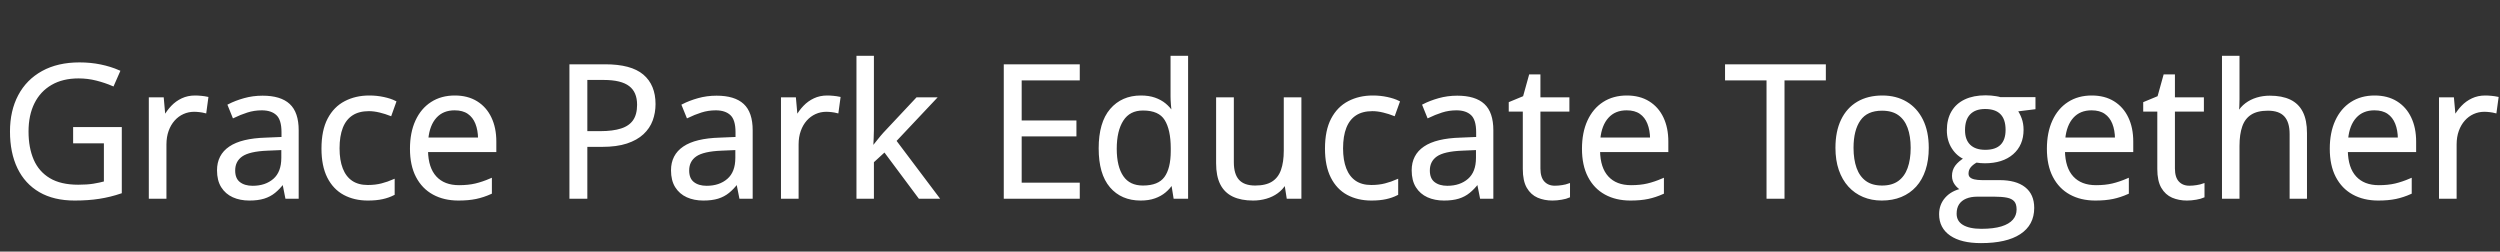 <svg xmlns="http://www.w3.org/2000/svg" xmlns:xlink="http://www.w3.org/1999/xlink" viewBox="0 0 974.355 98.051"><rect x="0" y="0" width="974.355" height="98.051" fill="#333333" stroke="none"/><path fill="white" stroke="white" d="M29.00 55.37L29.00 50.03L46.97 50.03L46.97 74.95Q42.93 76.32 38.65 76.99Q34.38 77.66 29.11 77.66L29.11 77.66Q21.09 77.66 15.59 74.46Q10.09 71.26 7.24 65.34Q4.39 59.41 4.39 51.26L4.39 51.26Q4.39 43.28 7.54 37.34Q10.69 31.39 16.65 28.11Q22.61 24.82 30.97 24.82L30.97 24.82Q35.26 24.82 39.11 25.61Q42.96 26.40 46.27 27.84L46.27 27.84L43.98 33.05Q41.13 31.82 37.71 30.94Q34.28 30.06 30.62 30.06L30.62 30.06Q24.33 30.06 19.85 32.66Q15.36 35.26 12.99 40.01Q10.62 44.75 10.62 51.26L10.62 51.26Q10.62 57.69 12.69 62.46Q14.77 67.22 19.16 69.86Q23.55 72.49 30.48 72.49L30.48 72.49Q33.96 72.49 36.46 72.09Q38.95 71.68 40.99 71.12L40.99 71.12L40.99 55.37L29.00 55.37ZM76.01 37.72L76.01 37.72Q77.17 37.72 78.43 37.85Q79.70 37.97 80.68 38.18L80.68 38.18L79.95 43.59Q79.00 43.35 77.84 43.21Q76.68 43.07 75.66 43.07L75.66 43.07Q73.34 43.07 71.28 44.00Q69.22 44.93 67.68 46.67Q66.13 48.41 65.25 50.85Q64.37 53.30 64.37 56.29L64.37 56.29L64.37 76.96L58.50 76.96L58.50 38.43L63.35 38.43L63.98 45.53L64.23 45.53Q65.43 43.38 67.11 41.61Q68.80 39.83 71.03 38.78Q73.27 37.72 76.01 37.72ZM102.34 37.79L102.34 37.79Q109.23 37.79 112.57 40.89Q115.91 43.98 115.91 50.77L115.91 50.77L115.91 76.96L111.66 76.96L110.53 71.26L110.25 71.26Q108.63 73.37 106.88 74.79Q105.12 76.22 102.81 76.94Q100.51 77.66 97.17 77.66L97.17 77.66Q93.66 77.66 90.93 76.43Q88.21 75.20 86.64 72.70Q85.08 70.21 85.08 66.38L85.08 66.38Q85.08 60.61 89.65 57.52Q94.22 54.42 103.57 54.14L103.57 54.14L110.21 53.86L110.21 51.50Q110.21 46.51 108.07 44.51Q105.93 42.50 102.02 42.50L102.02 42.50Q99 42.50 96.26 43.38Q93.52 44.26 91.05 45.46L91.05 45.46L89.26 41.03Q91.86 39.69 95.24 38.74Q98.61 37.79 102.34 37.79ZM110.14 61.52L110.14 57.97L104.27 58.22Q97.07 58.50 94.11 60.57Q91.16 62.65 91.16 66.45L91.16 66.45Q91.16 69.75 93.16 71.33Q95.17 72.91 98.47 72.91L98.47 72.91Q103.61 72.91 106.88 70.07Q110.14 67.22 110.14 61.52L110.14 61.52ZM143.37 77.66L143.37 77.66Q138.16 77.66 134.19 75.52Q130.22 73.37 128.00 68.98Q125.79 64.58 125.79 57.90L125.79 57.90Q125.79 50.91 128.13 46.46Q130.46 42.01 134.58 39.87Q138.69 37.72 143.93 37.72L143.93 37.72Q146.81 37.72 149.50 38.30Q152.19 38.88 153.91 39.76L153.91 39.76L152.16 44.65Q150.40 43.95 148.10 43.38Q145.79 42.82 143.79 42.82L143.79 42.82Q139.78 42.82 137.13 44.54Q134.47 46.27 133.15 49.61Q131.84 52.95 131.84 57.83L131.84 57.83Q131.84 62.51 133.12 65.81Q134.40 69.12 136.95 70.86Q139.50 72.60 143.33 72.60L143.33 72.60Q146.39 72.60 148.85 71.95Q151.31 71.30 153.32 70.42L153.32 70.42L153.32 75.62Q151.38 76.61 149.01 77.13Q146.64 77.66 143.37 77.66ZM177.26 37.72L177.26 37.72Q182.18 37.72 185.70 39.90Q189.21 42.08 191.07 46.00Q192.94 49.92 192.94 55.16L192.94 55.16L192.94 58.78L166.32 58.78Q166.43 65.57 169.70 69.12Q172.97 72.67 178.91 72.67L178.91 72.67Q182.57 72.67 185.38 72Q188.19 71.33 191.21 70.03L191.21 70.03L191.21 75.16Q188.30 76.46 185.43 77.06Q182.57 77.66 178.66 77.66L178.66 77.66Q173.11 77.66 168.98 75.39Q164.85 73.13 162.56 68.73Q160.28 64.34 160.28 57.97L160.28 57.97Q160.28 51.75 162.37 47.20Q164.46 42.64 168.28 40.18Q172.09 37.72 177.26 37.72ZM177.19 42.50L177.19 42.50Q172.51 42.50 169.73 45.56Q166.96 48.62 166.43 54.11L166.43 54.11L186.82 54.11Q186.79 50.66 185.75 48.04Q184.71 45.42 182.60 43.96Q180.49 42.50 177.19 42.50ZM222.43 25.56L235.86 25.56Q245.81 25.56 250.40 29.44Q254.99 33.33 254.99 40.57L254.99 40.57Q254.99 43.84 253.92 46.78Q252.84 49.71 250.45 51.94Q248.06 54.18 244.18 55.46Q240.29 56.74 234.67 56.74L234.67 56.74L228.41 56.74L228.41 76.96L222.43 76.96L222.43 25.56ZM235.30 30.66L235.30 30.66L228.41 30.66L228.41 51.61L234 51.61Q238.92 51.61 242.21 50.55Q245.50 49.50 247.15 47.13Q248.80 44.75 248.80 40.82L248.80 40.82Q248.80 35.68 245.53 33.17Q242.26 30.66 235.30 30.66ZM279.28 37.79L279.28 37.79Q286.17 37.79 289.51 40.89Q292.85 43.98 292.85 50.77L292.85 50.77L292.85 76.96L288.60 76.96L287.47 71.26L287.19 71.26Q285.57 73.37 283.82 74.79Q282.06 76.22 279.76 76.94Q277.45 77.66 274.11 77.66L274.11 77.66Q270.60 77.66 267.87 76.43Q265.15 75.20 263.58 72.70Q262.02 70.21 262.02 66.38L262.02 66.38Q262.02 60.61 266.59 57.52Q271.16 54.42 280.51 54.14L280.51 54.14L287.16 53.86L287.16 51.50Q287.16 46.51 285.01 44.51Q282.87 42.50 278.96 42.50L278.96 42.50Q275.94 42.50 273.20 43.38Q270.46 44.26 268.00 45.46L268.00 45.46L266.20 41.03Q268.80 39.69 272.18 38.74Q275.55 37.79 279.28 37.79ZM287.09 61.52L287.09 57.97L281.21 58.22Q274.01 58.50 271.05 60.57Q268.10 62.65 268.10 66.45L268.10 66.45Q268.10 69.75 270.11 71.33Q272.11 72.91 275.41 72.91L275.41 72.91Q280.55 72.91 283.82 70.07Q287.09 67.22 287.09 61.52L287.09 61.52ZM322.38 37.72L322.38 37.72Q323.54 37.72 324.81 37.85Q326.07 37.97 327.06 38.18L327.06 38.18L326.32 43.59Q325.37 43.35 324.21 43.21Q323.05 43.07 322.03 43.07L322.03 43.07Q319.71 43.07 317.65 44.00Q315.60 44.93 314.05 46.67Q312.50 48.41 311.63 50.85Q310.75 53.30 310.75 56.29L310.75 56.29L310.75 76.96L304.88 76.96L304.88 38.43L309.73 38.43L310.36 45.53L310.61 45.53Q311.80 43.38 313.49 41.61Q315.18 39.83 317.41 38.78Q319.64 37.72 322.38 37.72ZM334.30 22.25L340.10 22.25L340.10 50.66Q340.10 52.07 340.00 54.09Q339.89 56.11 339.82 57.66L339.82 57.66L340.07 57.66Q340.80 56.74 342.23 54.95Q343.65 53.16 344.64 52.07L344.64 52.07L357.43 38.43L364.29 38.43L348.79 54.88L365.41 76.96L358.38 76.96L344.78 58.71L340.10 63L340.10 76.96L334.30 76.96L334.30 22.25ZM420.33 71.68L420.33 76.96L391.71 76.96L391.71 25.56L420.33 25.56L420.33 30.83L397.69 30.83L397.69 47.46L419.03 47.46L419.03 52.66L397.69 52.66L397.69 71.68L420.33 71.68ZM444.55 77.66L444.55 77.66Q437.24 77.66 432.97 72.67Q428.70 67.68 428.70 57.83L428.70 57.83Q428.70 47.88 433.05 42.80Q437.41 37.72 444.66 37.72L444.66 37.72Q447.71 37.72 450 38.53Q452.29 39.34 453.94 40.69Q455.59 42.05 456.71 43.77L456.71 43.77L457.14 43.77Q457.00 42.68 456.86 40.78Q456.71 38.88 456.71 37.69L456.71 37.69L456.71 22.25L462.55 22.25L462.55 76.96L457.84 76.96L456.96 71.47L456.71 71.47Q455.63 73.20 453.96 74.60Q452.29 76.01 449.98 76.83Q447.68 77.66 444.55 77.66ZM445.46 72.81L445.46 72.81Q451.65 72.81 454.22 69.29Q456.79 65.78 456.79 58.85L456.79 58.85L456.79 57.80Q456.79 50.45 454.34 46.51Q451.90 42.57 445.46 42.57L445.46 42.57Q440.09 42.57 437.41 46.71Q434.74 50.84 434.74 57.97L434.74 57.97Q434.74 65.07 437.40 68.94Q440.05 72.81 445.46 72.81ZM500.84 38.43L506.71 38.43L506.71 76.96L501.93 76.96L501.08 71.54L500.77 71.54Q499.57 73.55 497.67 74.92Q495.77 76.29 493.40 76.97Q491.03 77.66 488.36 77.66L488.36 77.66Q483.79 77.66 480.69 76.18Q477.60 74.71 476.03 71.61Q474.47 68.52 474.47 63.67L474.47 63.67L474.47 38.43L480.38 38.43L480.38 63.25Q480.38 68.06 482.55 70.44Q484.73 72.81 489.20 72.81L489.20 72.81Q493.49 72.81 496.04 71.19Q498.59 69.57 499.71 66.43Q500.84 63.28 500.84 58.71L500.84 58.71L500.84 38.43ZM534.48 77.66L534.48 77.66Q529.28 77.66 525.30 75.52Q521.33 73.37 519.12 68.98Q516.90 64.58 516.90 57.90L516.90 57.90Q516.90 50.91 519.24 46.46Q521.58 42.01 525.69 39.87Q529.80 37.72 535.04 37.72L535.04 37.72Q537.93 37.72 540.62 38.30Q543.30 38.88 545.03 39.76L545.03 39.76L543.27 44.65Q541.51 43.95 539.21 43.38Q536.91 42.82 534.90 42.82L534.90 42.82Q530.89 42.82 528.24 44.54Q525.59 46.27 524.27 49.61Q522.95 52.95 522.95 57.83L522.95 57.83Q522.95 62.51 524.23 65.81Q525.52 69.12 528.06 70.86Q530.61 72.60 534.45 72.60L534.45 72.60Q537.50 72.60 539.96 71.95Q542.43 71.30 544.43 70.42L544.43 70.42L544.43 75.62Q542.50 76.61 540.12 77.13Q537.75 77.66 534.48 77.66ZM567.95 37.79L567.95 37.79Q574.84 37.79 578.18 40.89Q581.52 43.98 581.52 50.77L581.52 50.77L581.52 76.96L577.27 76.96L576.14 71.26L575.86 71.26Q574.24 73.37 572.48 74.79Q570.73 76.22 568.42 76.94Q566.12 77.66 562.78 77.66L562.78 77.66Q559.27 77.66 556.54 76.43Q553.82 75.20 552.25 72.70Q550.69 70.21 550.69 66.38L550.69 66.38Q550.69 60.61 555.26 57.52Q559.83 54.42 569.18 54.14L569.18 54.14L575.82 53.86L575.82 51.50Q575.82 46.51 573.68 44.51Q571.54 42.50 567.63 42.50L567.63 42.50Q564.61 42.50 561.87 43.38Q559.13 44.26 556.66 45.46L556.66 45.46L554.87 41.03Q557.47 39.69 560.85 38.74Q564.22 37.79 567.95 37.79ZM575.75 61.52L575.75 57.97L569.88 58.22Q562.68 58.50 559.72 60.57Q556.77 62.65 556.77 66.45L556.77 66.45Q556.77 69.75 558.77 71.33Q560.78 72.91 564.08 72.91L564.08 72.91Q569.21 72.91 572.48 70.07Q575.75 67.22 575.75 61.52L575.75 61.52ZM605.99 72.88L605.99 72.88Q607.43 72.88 608.94 72.63Q610.45 72.39 611.40 72.04L611.40 72.04L611.40 76.57Q610.38 77.03 608.57 77.34Q606.76 77.66 605.04 77.66L605.04 77.66Q601.98 77.66 599.48 76.59Q596.99 75.52 595.49 72.95Q594 70.38 594 65.85L594 65.85L594 43.00L588.52 43.00L588.52 40.15L594.04 37.86L596.36 29.50L599.87 29.50L599.87 38.43L611.16 38.43L611.16 43.00L599.87 43.00L599.87 65.67Q599.87 69.29 601.54 71.09Q603.21 72.88 605.99 72.88ZM634.04 37.72L634.04 37.72Q638.96 37.72 642.48 39.90Q646.00 42.08 647.86 46.00Q649.72 49.92 649.72 55.16L649.72 55.16L649.72 58.78L623.11 58.78Q623.21 65.57 626.48 69.12Q629.75 72.67 635.70 72.67L635.70 72.67Q639.35 72.67 642.16 72Q644.98 71.33 648 70.03L648 70.03L648 75.16Q645.08 76.46 642.22 77.06Q639.35 77.66 635.45 77.66L635.45 77.66Q629.89 77.66 625.76 75.39Q621.63 73.13 619.35 68.73Q617.06 64.34 617.06 57.97L617.06 57.97Q617.06 51.75 619.15 47.20Q621.25 42.64 625.06 40.18Q628.88 37.72 634.04 37.72ZM633.97 42.50L633.97 42.50Q629.30 42.50 626.52 45.56Q623.74 48.62 623.21 54.11L623.21 54.11L643.61 54.11Q643.57 50.66 642.53 48.04Q641.50 45.42 639.39 43.96Q637.28 42.50 633.97 42.50ZM695.00 30.83L695.00 76.96L688.99 76.96L688.99 30.83L672.82 30.83L672.82 25.56L711.11 25.56L711.11 30.83L695.00 30.83ZM751.22 57.62L751.22 57.62Q751.22 62.37 749.99 66.09Q748.76 69.82 746.44 72.39Q744.12 74.95 740.83 76.31Q737.54 77.66 733.39 77.66L733.39 77.66Q729.53 77.66 726.31 76.31Q723.09 74.95 720.76 72.39Q718.42 69.82 717.13 66.09Q715.85 62.37 715.85 57.62L715.85 57.62Q715.85 51.29 718.00 46.85Q720.14 42.40 724.13 40.06Q728.12 37.72 733.64 37.72L733.64 37.72Q738.91 37.72 742.87 40.08Q746.82 42.43 749.02 46.88Q751.22 51.33 751.22 57.62ZM721.90 57.62L721.90 57.62Q721.90 62.26 723.13 65.67Q724.36 69.08 726.93 70.95Q729.49 72.81 733.54 72.81L733.54 72.81Q737.54 72.81 740.13 70.95Q742.71 69.08 743.94 65.67Q745.17 62.26 745.17 57.62L745.17 57.62Q745.17 53.02 743.94 49.66Q742.71 46.30 740.14 44.47Q737.58 42.64 733.50 42.64L733.50 42.64Q727.49 42.64 724.69 46.62Q721.90 50.59 721.90 57.62ZM772.07 94.25L772.07 94.25Q764.47 94.25 760.36 91.42Q756.25 88.59 756.25 83.50L756.25 83.50Q756.25 79.88 758.55 77.31Q760.85 74.74 764.93 73.90L764.93 73.90Q763.42 73.20 762.35 71.79Q761.27 70.38 761.27 68.55L761.27 68.55Q761.27 66.45 762.45 64.85Q763.63 63.25 766.05 61.77L766.05 61.77Q763.03 60.54 761.15 57.60Q759.27 54.67 759.27 50.77L759.27 50.77Q759.27 46.62 760.99 43.68Q762.71 40.75 765.98 39.20Q769.25 37.65 773.89 37.65L773.89 37.65Q774.91 37.65 775.95 37.74Q776.99 37.83 777.94 37.99Q778.89 38.14 779.59 38.36L779.59 38.36L792.81 38.36L792.81 42.12L785.71 43.00Q786.76 44.37 787.46 46.30Q788.17 48.23 788.17 50.59L788.17 50.59Q788.17 56.36 784.27 59.75Q780.36 63.14 773.54 63.14L773.54 63.14Q771.93 63.14 770.24 62.86L770.24 62.86Q768.52 63.81 767.62 64.97Q766.72 66.13 766.72 67.64L766.72 67.64Q766.72 68.77 767.41 69.43Q768.09 70.10 769.39 70.40Q770.70 70.70 772.52 70.70L772.52 70.70L779.31 70.70Q785.60 70.70 788.96 73.34Q792.32 75.97 792.32 81.04L792.32 81.04Q792.32 87.43 787.11 90.84Q781.91 94.25 772.07 94.25ZM772.24 89.68L772.24 89.68Q777.02 89.68 780.17 88.72Q783.32 87.75 784.88 85.94Q786.45 84.13 786.45 81.63L786.45 81.63Q786.45 79.31 785.39 78.13Q784.34 76.96 782.30 76.55Q780.26 76.15 777.30 76.15L777.30 76.15L770.63 76.15Q768.02 76.15 766.09 76.96Q764.16 77.77 763.12 79.35Q762.08 80.93 762.08 83.29L762.08 83.29Q762.08 86.41 764.72 88.05Q767.36 89.68 772.24 89.68ZM773.75 58.89L773.75 58.89Q777.94 58.89 780.05 56.78Q782.16 54.67 782.16 50.63L782.16 50.63Q782.16 46.30 780.01 44.14Q777.87 41.98 773.68 41.98L773.68 41.98Q769.68 41.98 767.51 44.21Q765.35 46.44 765.35 50.73L765.35 50.73Q765.35 54.67 767.53 56.78Q769.71 58.89 773.75 58.89ZM815.24 37.72L815.24 37.72Q820.16 37.72 823.68 39.90Q827.19 42.08 829.05 46.00Q830.92 49.92 830.92 55.16L830.92 55.16L830.92 58.78L804.30 58.78Q804.41 65.57 807.68 69.12Q810.95 72.67 816.89 72.67L816.89 72.67Q820.55 72.67 823.36 72Q826.17 71.33 829.20 70.03L829.20 70.03L829.20 75.16Q826.28 76.46 823.41 77.06Q820.55 77.66 816.64 77.66L816.64 77.66Q811.09 77.66 806.96 75.39Q802.83 73.13 800.54 68.73Q798.26 64.34 798.26 57.97L798.26 57.97Q798.26 51.75 800.35 47.20Q802.44 42.64 806.26 40.18Q810.07 37.72 815.24 37.72ZM815.17 42.50L815.17 42.50Q810.49 42.50 807.71 45.56Q804.94 48.62 804.41 54.11L804.41 54.11L824.80 54.11Q824.77 50.66 823.73 48.04Q822.69 45.42 820.58 43.96Q818.47 42.50 815.17 42.50ZM853.28 72.88L853.28 72.88Q854.72 72.88 856.23 72.63Q857.74 72.39 858.69 72.04L858.69 72.04L858.69 76.57Q857.67 77.03 855.86 77.34Q854.05 77.66 852.33 77.66L852.33 77.66Q849.27 77.66 846.77 76.59Q844.28 75.52 842.78 72.95Q841.29 70.38 841.29 65.85L841.29 65.85L841.29 43.00L835.80 43.00L835.80 40.15L841.32 37.86L843.64 29.50L847.16 29.50L847.16 38.43L858.45 38.43L858.45 43.00L847.16 43.00L847.16 65.67Q847.16 69.29 848.83 71.09Q850.50 72.88 853.28 72.88ZM866.50 22.25L872.33 22.25L872.33 38.60Q872.33 40.01 872.26 41.43Q872.19 42.86 872.02 44.05L872.02 44.05L872.40 44.05Q873.60 42.01 875.44 40.62Q877.29 39.23 879.64 38.51Q882 37.79 884.64 37.79L884.64 37.79Q889.28 37.79 892.39 39.27Q895.50 40.75 897.06 43.84Q898.63 46.93 898.63 51.86L898.63 51.86L898.63 76.96L892.86 76.96L892.86 52.24Q892.86 47.43 890.67 45.04Q888.47 42.64 883.93 42.64L883.93 42.64Q879.64 42.64 877.10 44.28Q874.55 45.91 873.44 49.08Q872.33 52.24 872.33 56.81L872.33 56.81L872.33 76.96L866.50 76.96L866.50 22.25ZM925.49 37.72L925.49 37.72Q930.41 37.72 933.93 39.90Q937.44 42.08 939.30 46.00Q941.17 49.92 941.17 55.16L941.17 55.16L941.17 58.78L914.55 58.78Q914.66 65.57 917.93 69.12Q921.20 72.67 927.14 72.67L927.14 72.67Q930.80 72.67 933.61 72Q936.42 71.33 939.45 70.03L939.45 70.03L939.45 75.16Q936.53 76.46 933.66 77.06Q930.80 77.66 926.89 77.66L926.89 77.66Q921.34 77.66 917.21 75.39Q913.08 73.13 910.79 68.73Q908.51 64.34 908.51 57.97L908.51 57.97Q908.51 51.75 910.60 47.20Q912.69 42.64 916.51 40.18Q920.32 37.72 925.49 37.72ZM925.42 42.50L925.42 42.50Q920.74 42.50 917.96 45.56Q915.19 48.62 914.66 54.11L914.66 54.11L935.05 54.11Q935.02 50.66 933.98 48.04Q932.94 45.42 930.83 43.96Q928.72 42.50 925.42 42.50ZM968.59 37.72L968.59 37.72Q969.75 37.72 971.02 37.85Q972.28 37.97 973.27 38.18L973.27 38.18L972.53 43.59Q971.58 43.35 970.42 43.21Q969.26 43.07 968.24 43.07L968.24 43.07Q965.92 43.07 963.86 44.00Q961.80 44.93 960.26 46.67Q958.71 48.41 957.83 50.85Q956.95 53.30 956.95 56.29L956.95 56.29L956.95 76.96L951.08 76.96L951.08 38.43L955.93 38.43L956.57 45.53L956.81 45.53Q958.01 43.38 959.70 41.61Q961.38 39.83 963.62 38.78Q965.85 37.72 968.59 37.72Z"/></svg>
